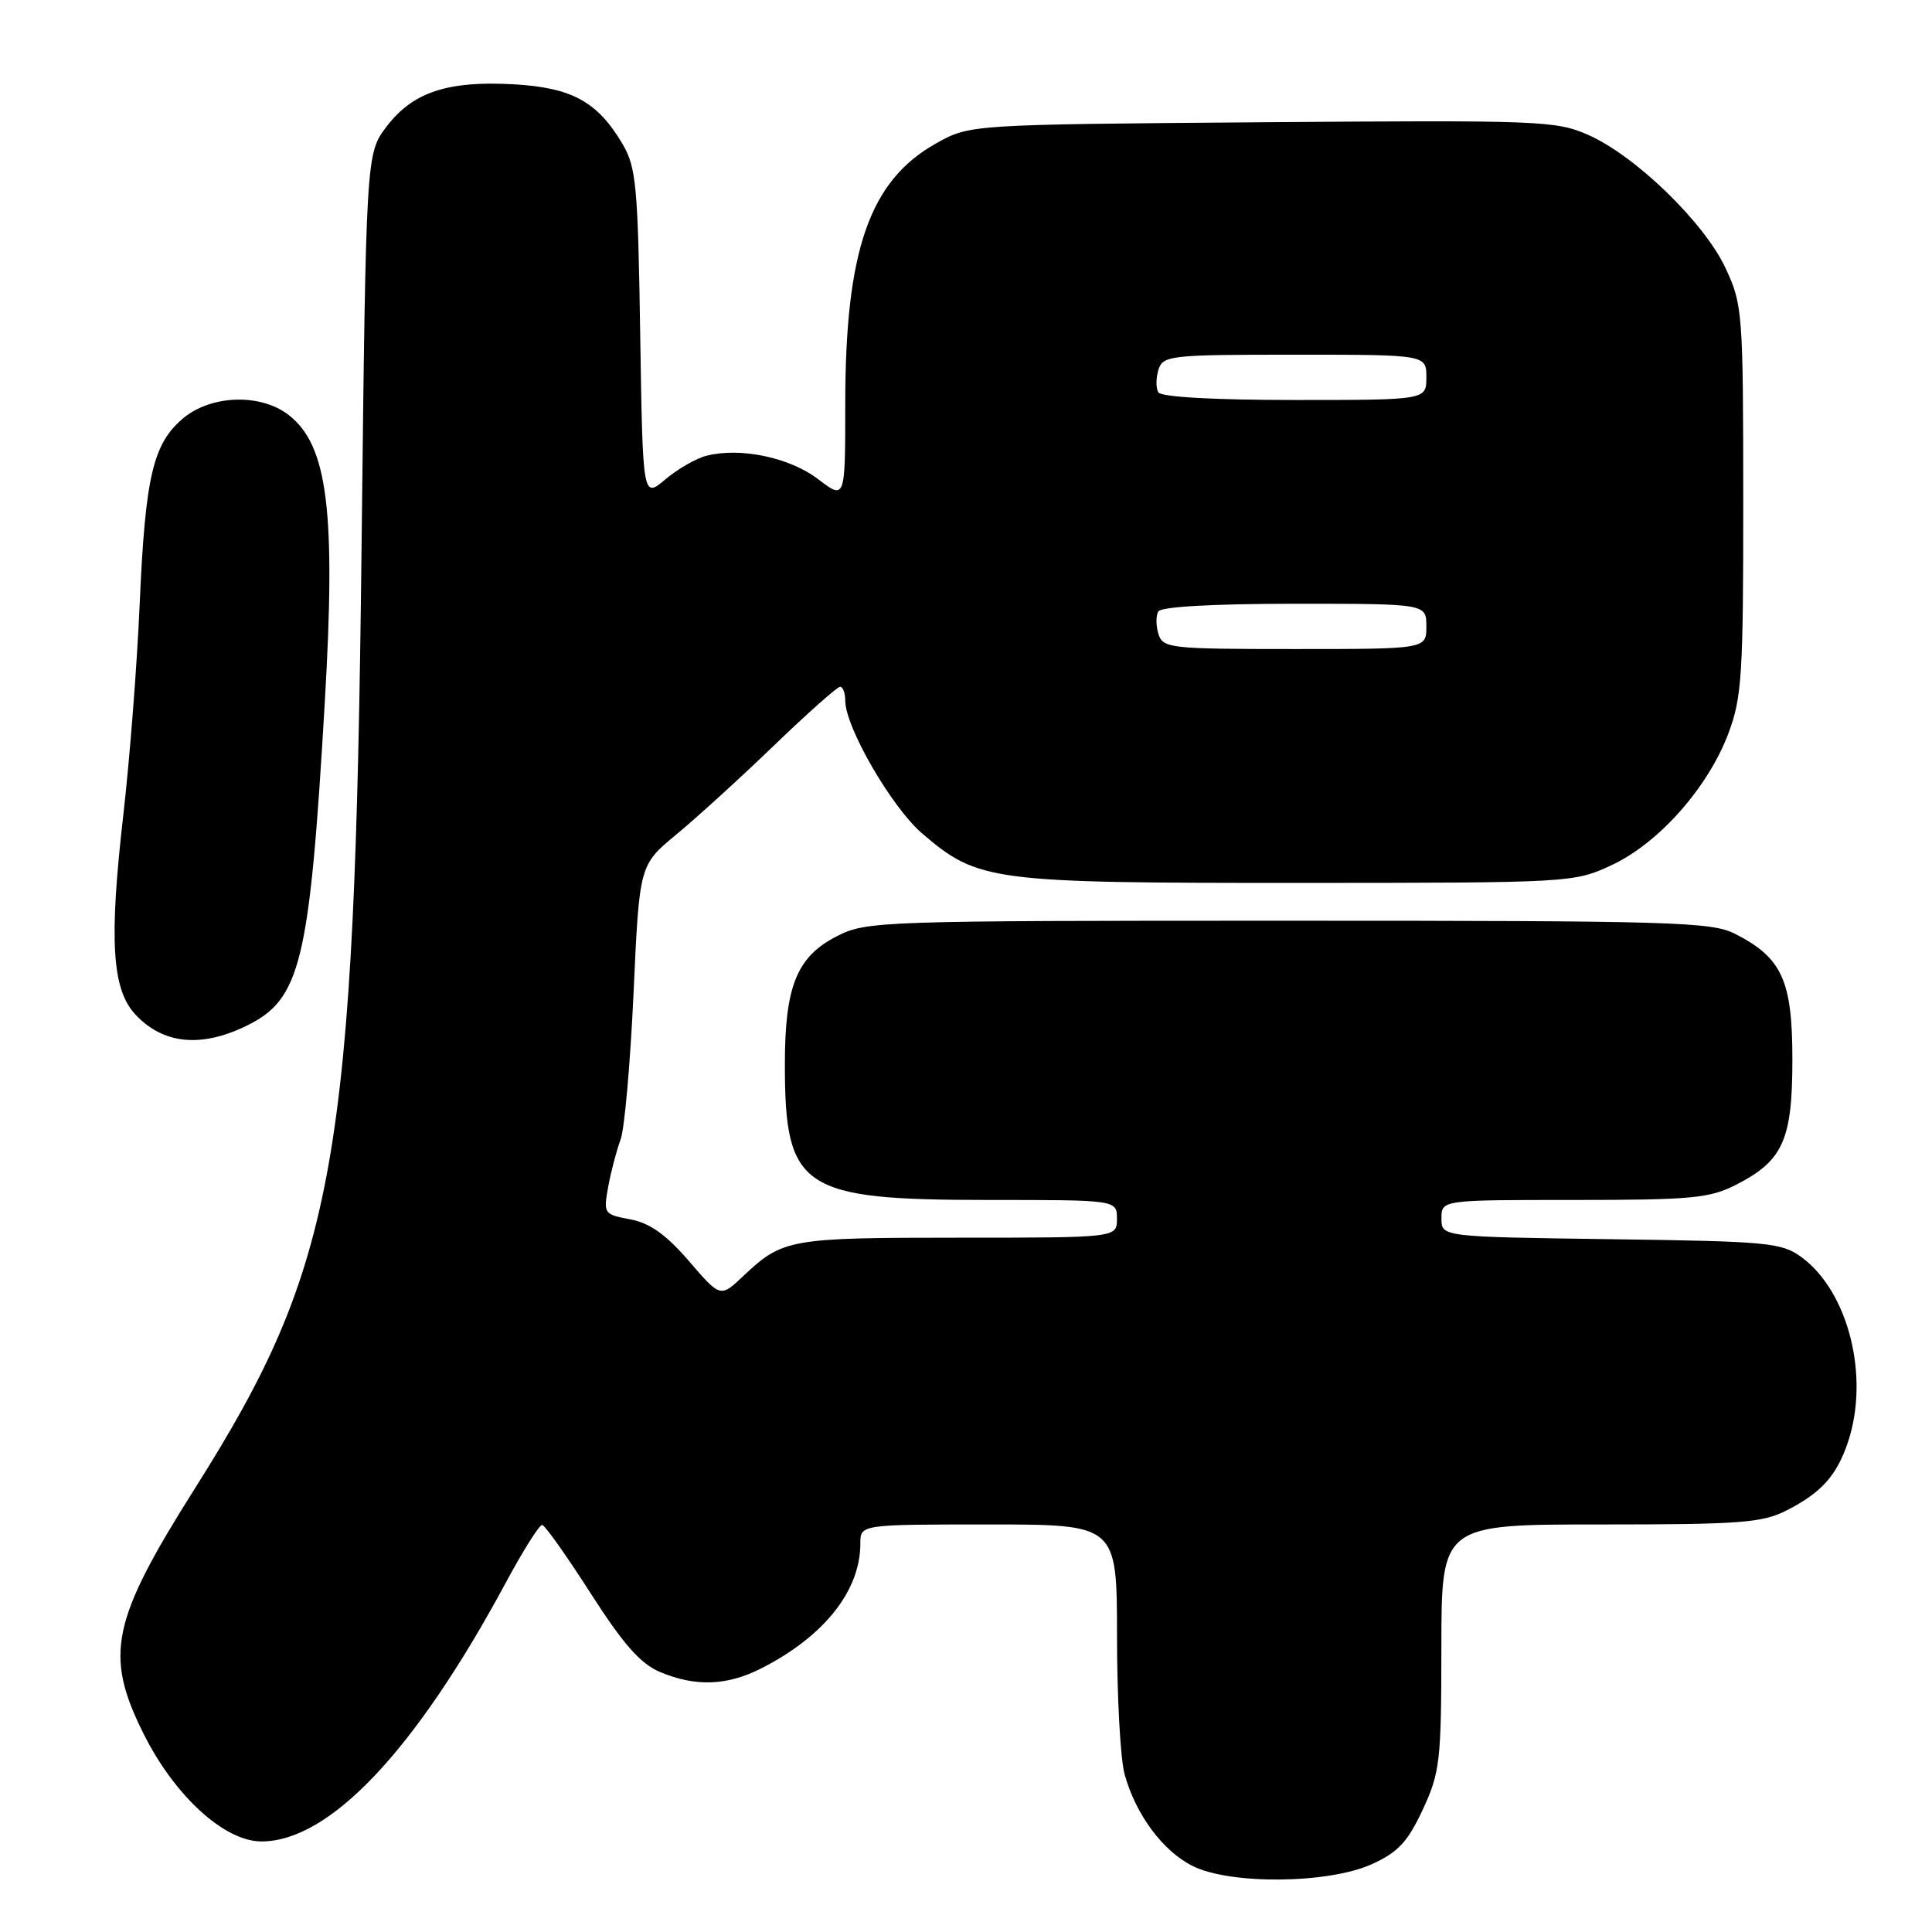 <?xml version="1.0" encoding="UTF-8" standalone="no"?>
<!DOCTYPE svg PUBLIC "-//W3C//DTD SVG 1.1//EN" "http://www.w3.org/Graphics/SVG/1.1/DTD/svg11.dtd" >
<svg xmlns="http://www.w3.org/2000/svg" xmlns:xlink="http://www.w3.org/1999/xlink" version="1.1" viewBox="0 0 256 256">
 <g >
 <path fill="currentColor"
d=" M 181.78 247.01 C 185.25 245.44 186.52 244.07 188.52 239.79 C 190.81 234.86 190.98 233.40 190.99 218.25 C 191.00 202.00 191.00 202.00 212.04 202.00 C 230.71 202.00 233.50 201.79 236.79 200.11 C 241.35 197.78 243.37 195.52 244.86 191.10 C 247.77 182.42 244.93 171.12 238.68 166.56 C 236.06 164.65 234.22 164.48 213.43 164.20 C 191.00 163.89 191.00 163.89 191.00 161.45 C 191.00 159.00 191.00 159.00 208.54 159.00 C 224.14 159.00 226.52 158.78 230.03 156.99 C 236.27 153.80 237.50 151.07 237.50 140.37 C 237.50 129.93 236.13 126.91 229.93 123.75 C 226.79 122.15 221.85 122.00 170.71 122.00 C 116.36 122.00 114.82 122.05 110.88 124.06 C 105.59 126.76 104.00 130.68 104.00 141.00 C 104.00 157.56 106.16 159.00 130.97 159.00 C 148.00 159.00 148.00 159.00 148.00 161.50 C 148.00 164.00 148.00 164.00 126.93 164.00 C 104.59 164.00 103.70 164.16 98.48 169.09 C 95.46 171.95 95.46 171.95 91.28 167.09 C 88.24 163.57 86.11 162.06 83.51 161.57 C 80.00 160.91 79.94 160.82 80.60 157.20 C 80.98 155.16 81.71 152.38 82.23 151.00 C 82.75 149.62 83.52 140.88 83.95 131.56 C 84.72 114.62 84.72 114.62 89.61 110.58 C 92.30 108.36 98.13 103.05 102.57 98.77 C 107.01 94.50 110.94 91.00 111.32 91.00 C 111.69 91.00 112.00 91.83 112.00 92.84 C 112.00 96.35 118.16 106.98 122.18 110.43 C 129.62 116.79 131.21 117.00 171.93 116.99 C 208.23 116.98 208.54 116.96 213.56 114.63 C 219.79 111.72 226.30 104.38 229.01 97.21 C 230.81 92.43 231.00 89.48 230.99 66.21 C 230.98 41.33 230.90 40.34 228.63 35.50 C 225.80 29.46 216.71 20.65 210.48 17.89 C 206.18 15.99 204.14 15.91 167.23 16.20 C 128.50 16.50 128.50 16.50 124.04 19.00 C 115.21 23.95 112.00 33.17 112.00 53.57 C 112.00 66.24 112.00 66.24 108.39 63.48 C 104.63 60.62 98.13 59.25 93.64 60.38 C 92.27 60.72 89.81 62.13 88.16 63.52 C 85.17 66.04 85.17 66.04 84.83 44.27 C 84.53 24.66 84.30 22.16 82.50 19.10 C 79.18 13.47 75.79 11.61 68.06 11.17 C 59.31 10.68 54.71 12.21 51.24 16.75 C 48.50 20.34 48.50 20.34 47.91 72.42 C 47.00 153.74 44.56 167.56 25.91 197.09 C 14.73 214.78 13.79 219.26 19.03 229.74 C 23.14 237.98 29.74 244.00 34.64 244.00 C 43.67 244.00 55.02 231.98 67.00 209.75 C 69.29 205.49 71.47 202.03 71.84 202.06 C 72.20 202.09 75.09 206.17 78.26 211.12 C 82.63 217.93 84.87 220.46 87.48 221.56 C 92.19 223.53 96.36 223.37 100.91 221.05 C 109.22 216.81 114.00 210.78 114.00 204.53 C 114.00 202.00 114.00 202.00 131.00 202.00 C 148.00 202.00 148.00 202.00 148.01 216.75 C 148.01 224.86 148.46 233.13 149.02 235.12 C 150.50 240.45 154.07 245.27 158.02 247.25 C 163.00 249.75 176.04 249.62 181.78 247.01 Z  M 32.59 135.96 C 39.85 132.44 41.01 127.68 43.03 93.17 C 44.52 67.78 43.44 59.06 38.29 55.02 C 34.58 52.10 27.99 52.30 24.25 55.44 C 20.27 58.80 19.25 63.16 18.51 80.00 C 18.17 87.97 17.19 100.57 16.34 107.99 C 14.43 124.61 14.83 131.12 17.96 134.45 C 21.62 138.35 26.59 138.86 32.59 135.96 Z  M 153.50 84.01 C 153.16 82.91 153.15 81.56 153.49 81.01 C 153.88 80.39 160.91 80.00 171.56 80.00 C 189.00 80.00 189.00 80.00 189.00 83.00 C 189.00 86.00 189.00 86.00 171.57 86.00 C 155.04 86.00 154.10 85.90 153.50 84.01 Z  M 153.49 51.99 C 153.15 51.44 153.16 50.09 153.50 48.99 C 154.10 47.10 155.04 47.00 171.57 47.00 C 189.00 47.00 189.00 47.00 189.00 50.00 C 189.00 53.00 189.00 53.00 171.56 53.00 C 160.91 53.00 153.88 52.61 153.49 51.99 Z "/>
</g>
</svg>